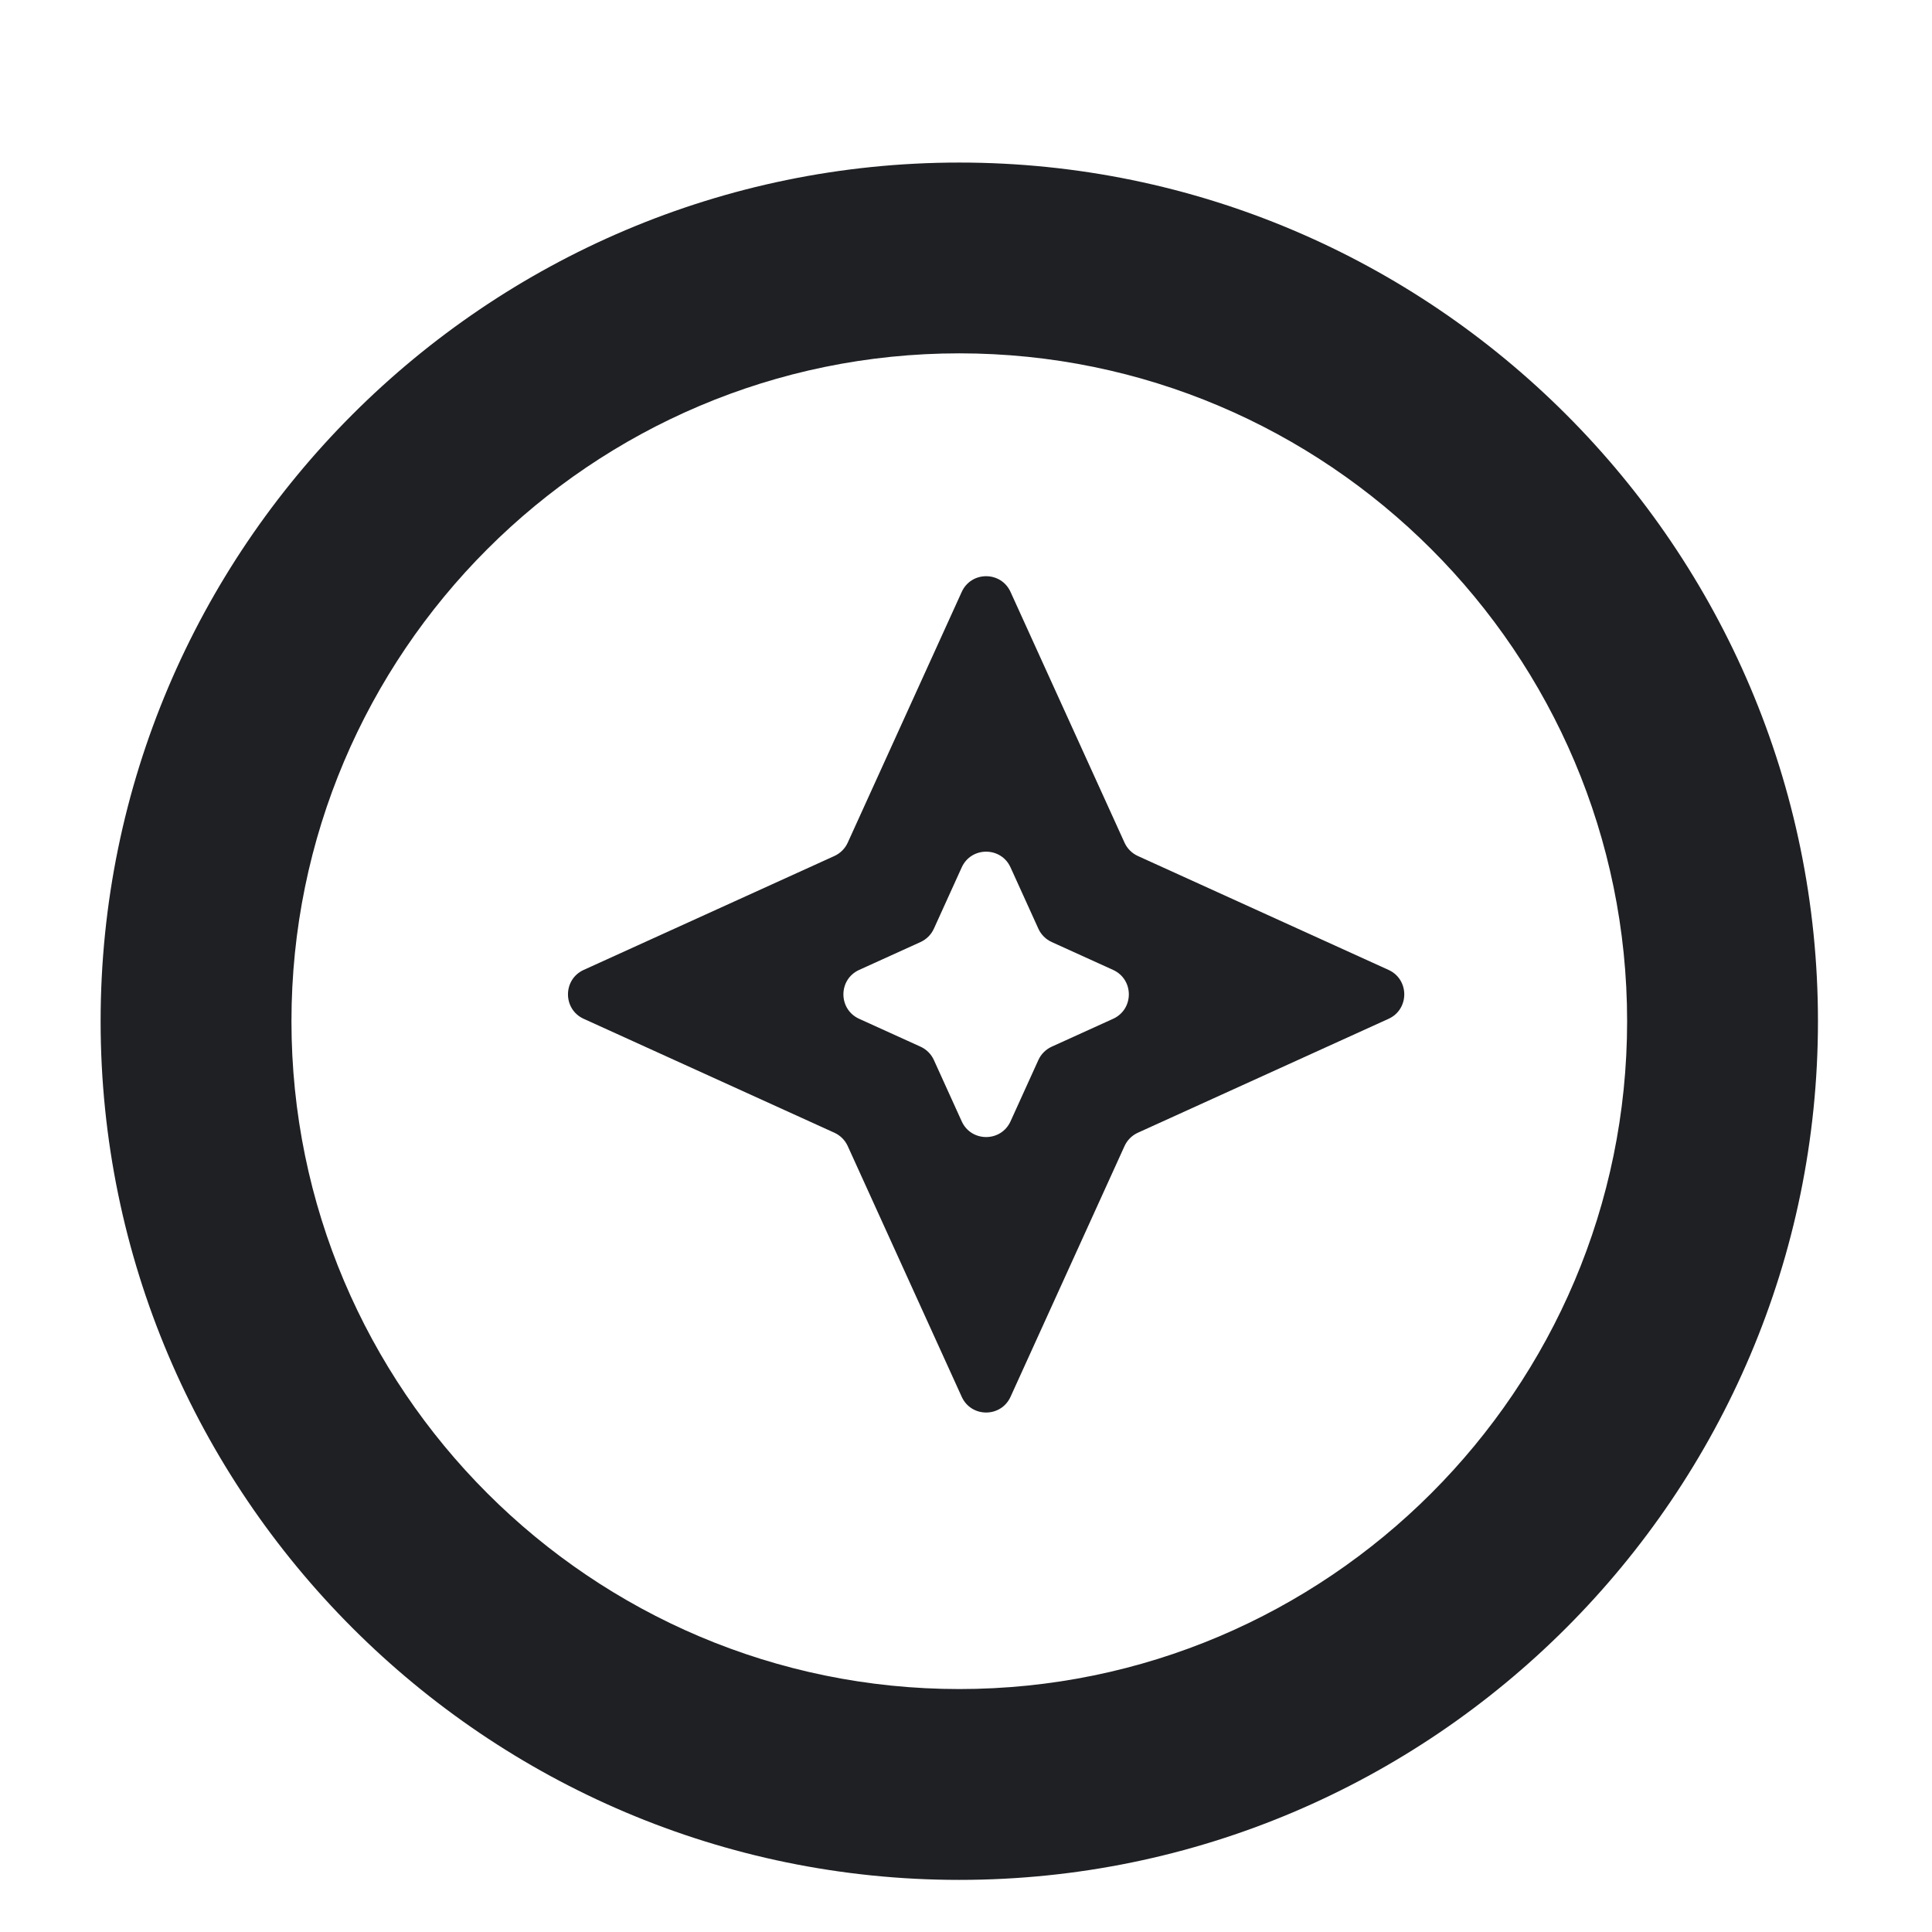 <svg width="36" height="36" viewBox="0 0 36 36" fill="none" xmlns="http://www.w3.org/2000/svg">
<g filter="url(#filter0_d_1_570)">
<path d="M17.875 1.029C9.057 1.029 1.875 8.211 1.875 17.029C1.875 25.846 9.057 33.029 17.875 33.029C26.693 33.029 33.875 25.846 33.875 17.029C33.875 8.211 26.693 1.029 17.875 1.029ZM17.875 29.473C11.013 29.473 5.431 23.891 5.431 17.029C5.431 10.166 11.013 4.584 17.875 4.584C24.737 4.584 30.319 10.166 30.319 17.029C30.319 23.891 24.737 29.473 17.875 29.473Z" fill="#1F2024"/>
<path d="M21.202 13.95C21.092 13.9 21.004 13.812 20.954 13.702L18.83 9.03C18.652 8.639 18.098 8.639 17.92 9.03L15.796 13.702C15.746 13.812 15.658 13.9 15.548 13.95L10.876 16.073C10.486 16.251 10.486 16.806 10.876 16.984L15.548 19.107C15.658 19.157 15.746 19.245 15.796 19.355L17.92 24.027C18.098 24.418 18.652 24.418 18.83 24.027L20.954 19.355C21.004 19.245 21.092 19.157 21.202 19.107L25.874 16.984C26.264 16.806 26.264 16.251 25.874 16.073L21.202 13.95ZM19.598 17.503C19.488 17.553 19.399 17.641 19.349 17.751L18.83 18.894C18.653 19.285 18.097 19.285 17.92 18.894L17.401 17.751C17.351 17.641 17.262 17.553 17.152 17.503L16.009 16.984C15.618 16.806 15.618 16.251 16.009 16.073L17.152 15.554C17.262 15.504 17.351 15.416 17.401 15.306L17.92 14.163C18.097 13.772 18.653 13.772 18.83 14.163L19.349 15.306C19.399 15.416 19.488 15.504 19.598 15.554L20.741 16.073C21.132 16.251 21.132 16.806 20.741 16.984L19.598 17.503Z" fill="#1F2024"/>
</g>
<defs>
<filter id="filter0_d_1_570" x="0" y="0" width="36" height="38" filterUnits="userSpaceOnUse" color-interpolation-filters="sRGB">
<feFlood flood-opacity="0" result="BackgroundImageFix"/>
<feColorMatrix in="SourceAlpha" type="matrix" values="0 0 0 0 0 0 0 0 0 0 0 0 0 0 0 0 0 0 127 0" result="hardAlpha"/>
<feOffset dy="2"/>
<feComposite in2="hardAlpha" operator="out"/>
<feColorMatrix type="matrix" values="0 0 0 0 0 0 0 0 0 0 0 0 0 0 0 0 0 0 0.15 0"/>
<feBlend mode="normal" in2="BackgroundImageFix" result="effect1_dropShadow_1_570"/>
<feBlend mode="normal" in="SourceGraphic" in2="effect1_dropShadow_1_570" result="shape"/>
</filter>
</defs>
</svg>

